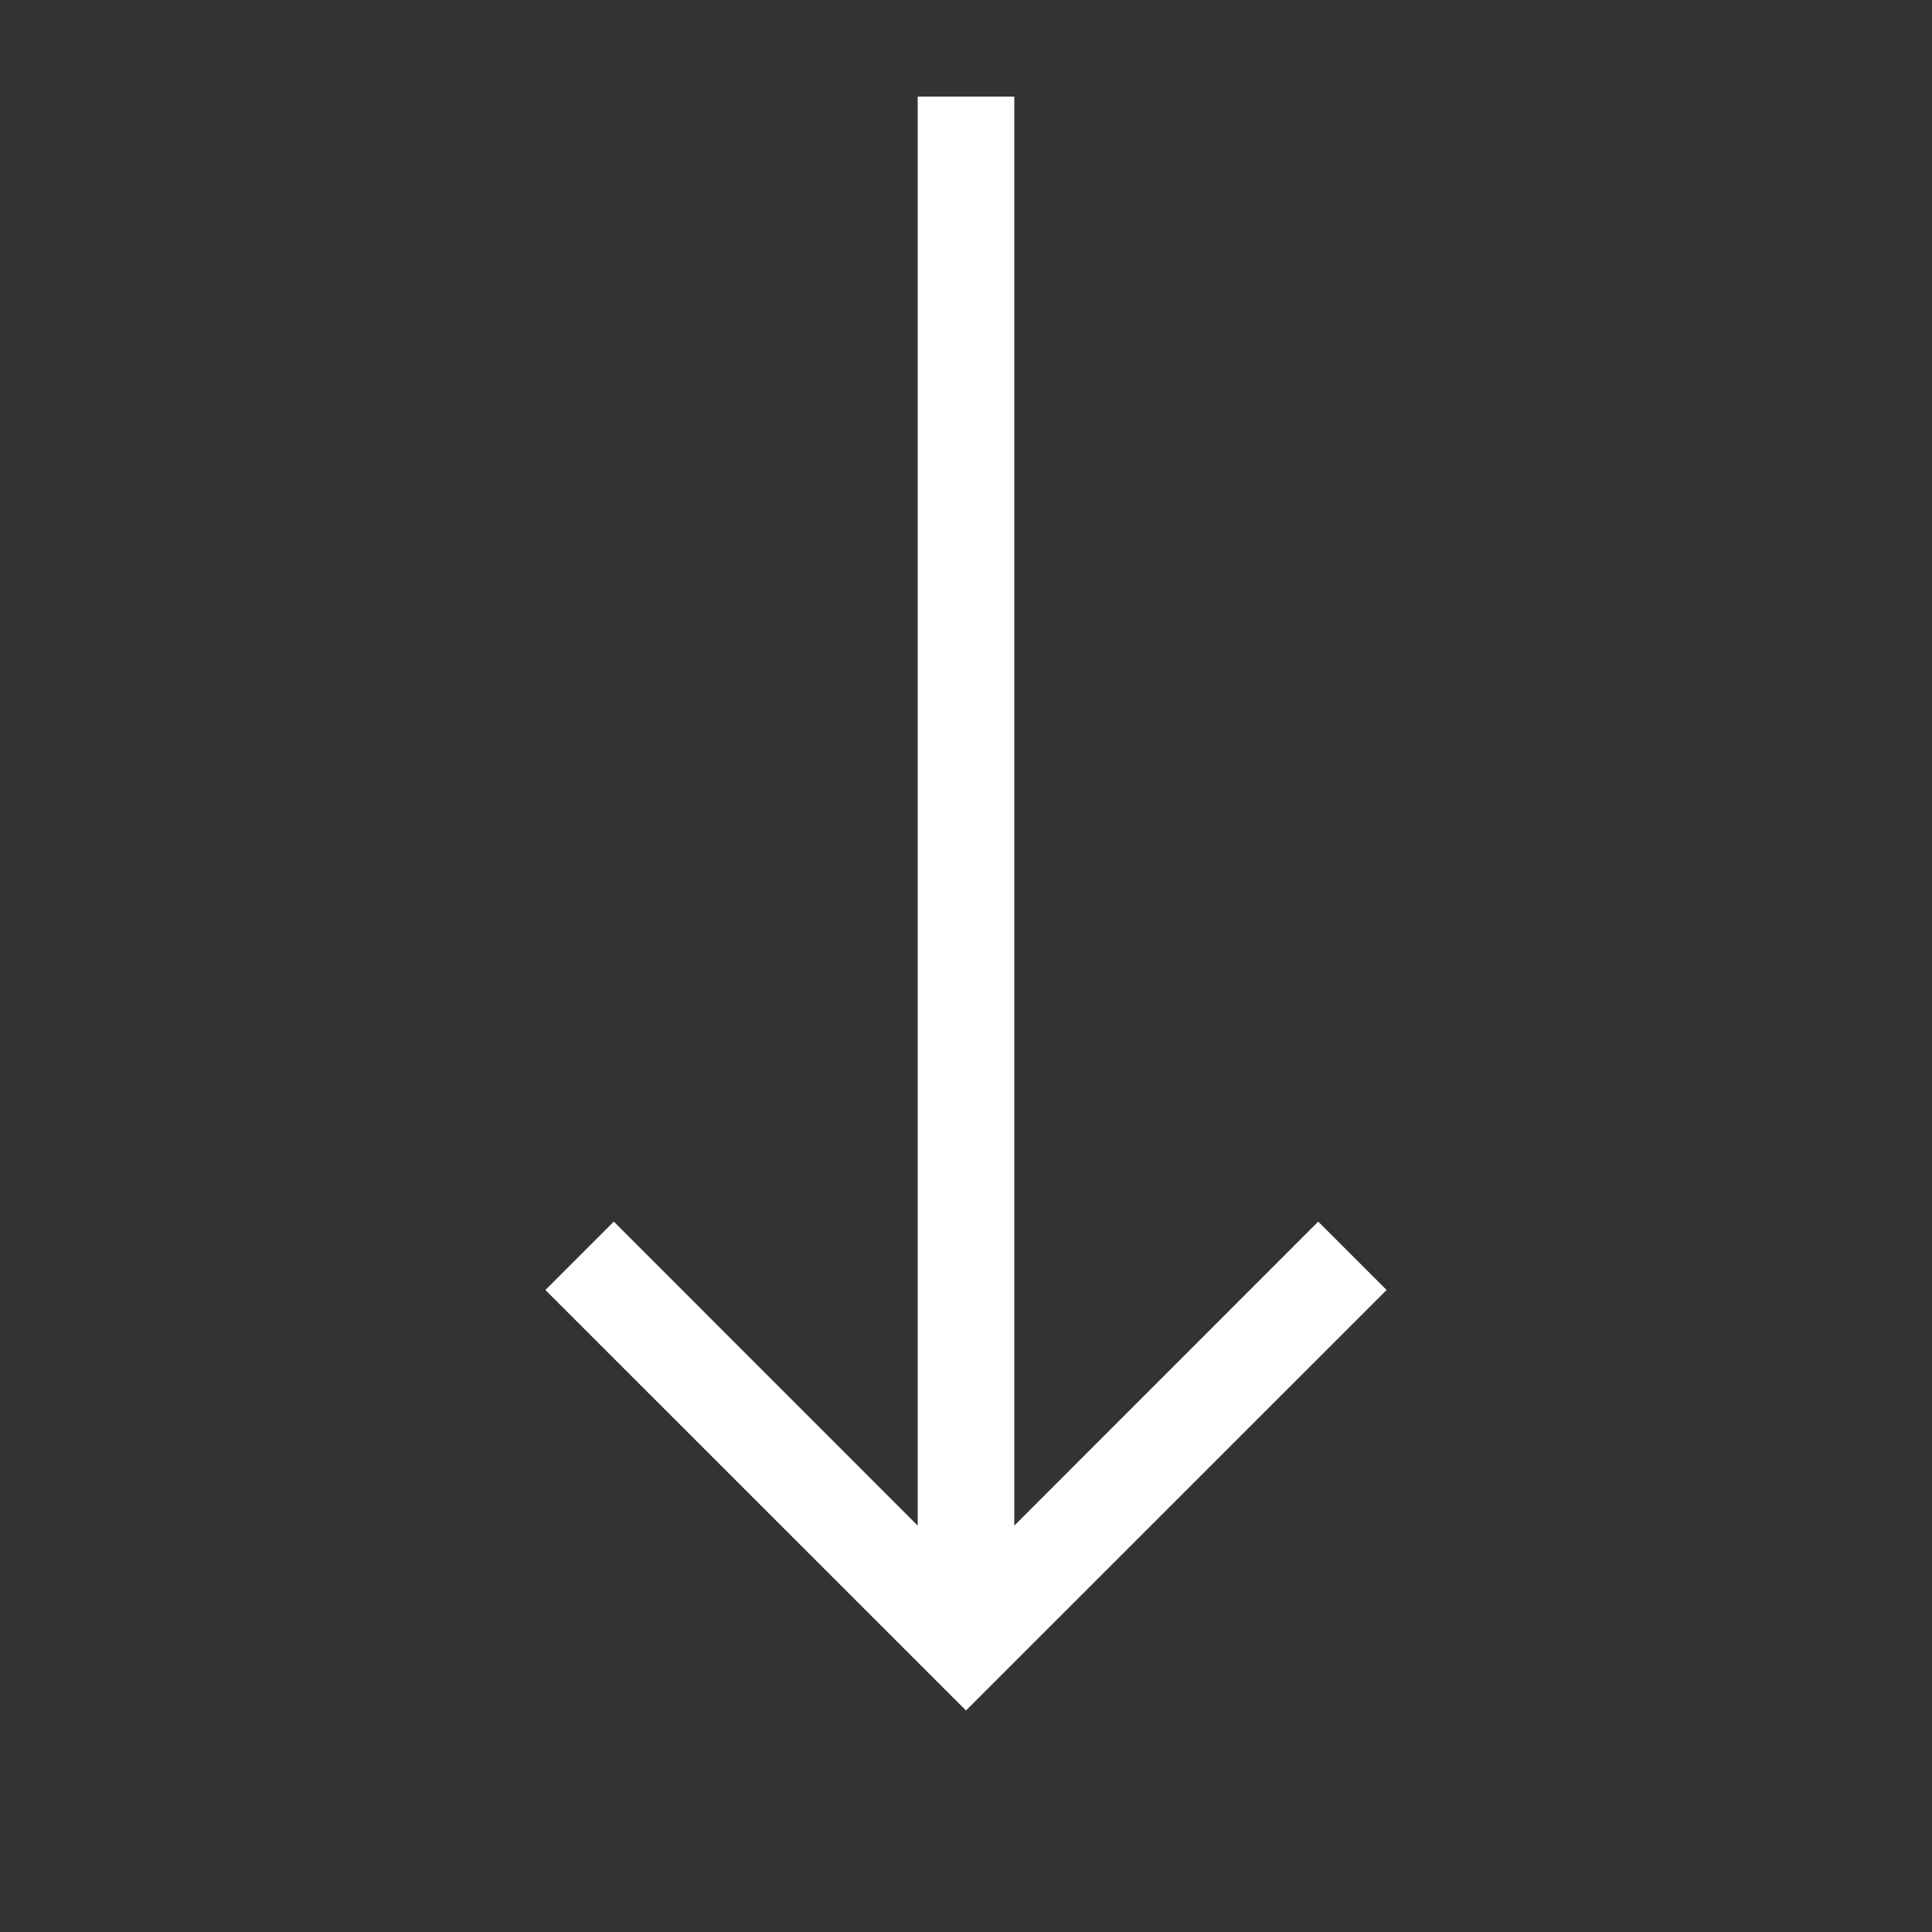 <svg width="20" height="20" viewBox="0 0 20 20" fill="none" xmlns="http://www.w3.org/2000/svg">
<rect x="0" y="0" width="20" height="20" fill="#333333" stroke="none"/>
<path fill-rule="evenodd" clip-rule="evenodd" d="M10.5 1V15.793L13.646 12.646L14.354 13.354L10 17.707L5.646 13.354L6.354 12.646L9.5 15.793V1H10.5Z" fill="white"/>
</svg>
